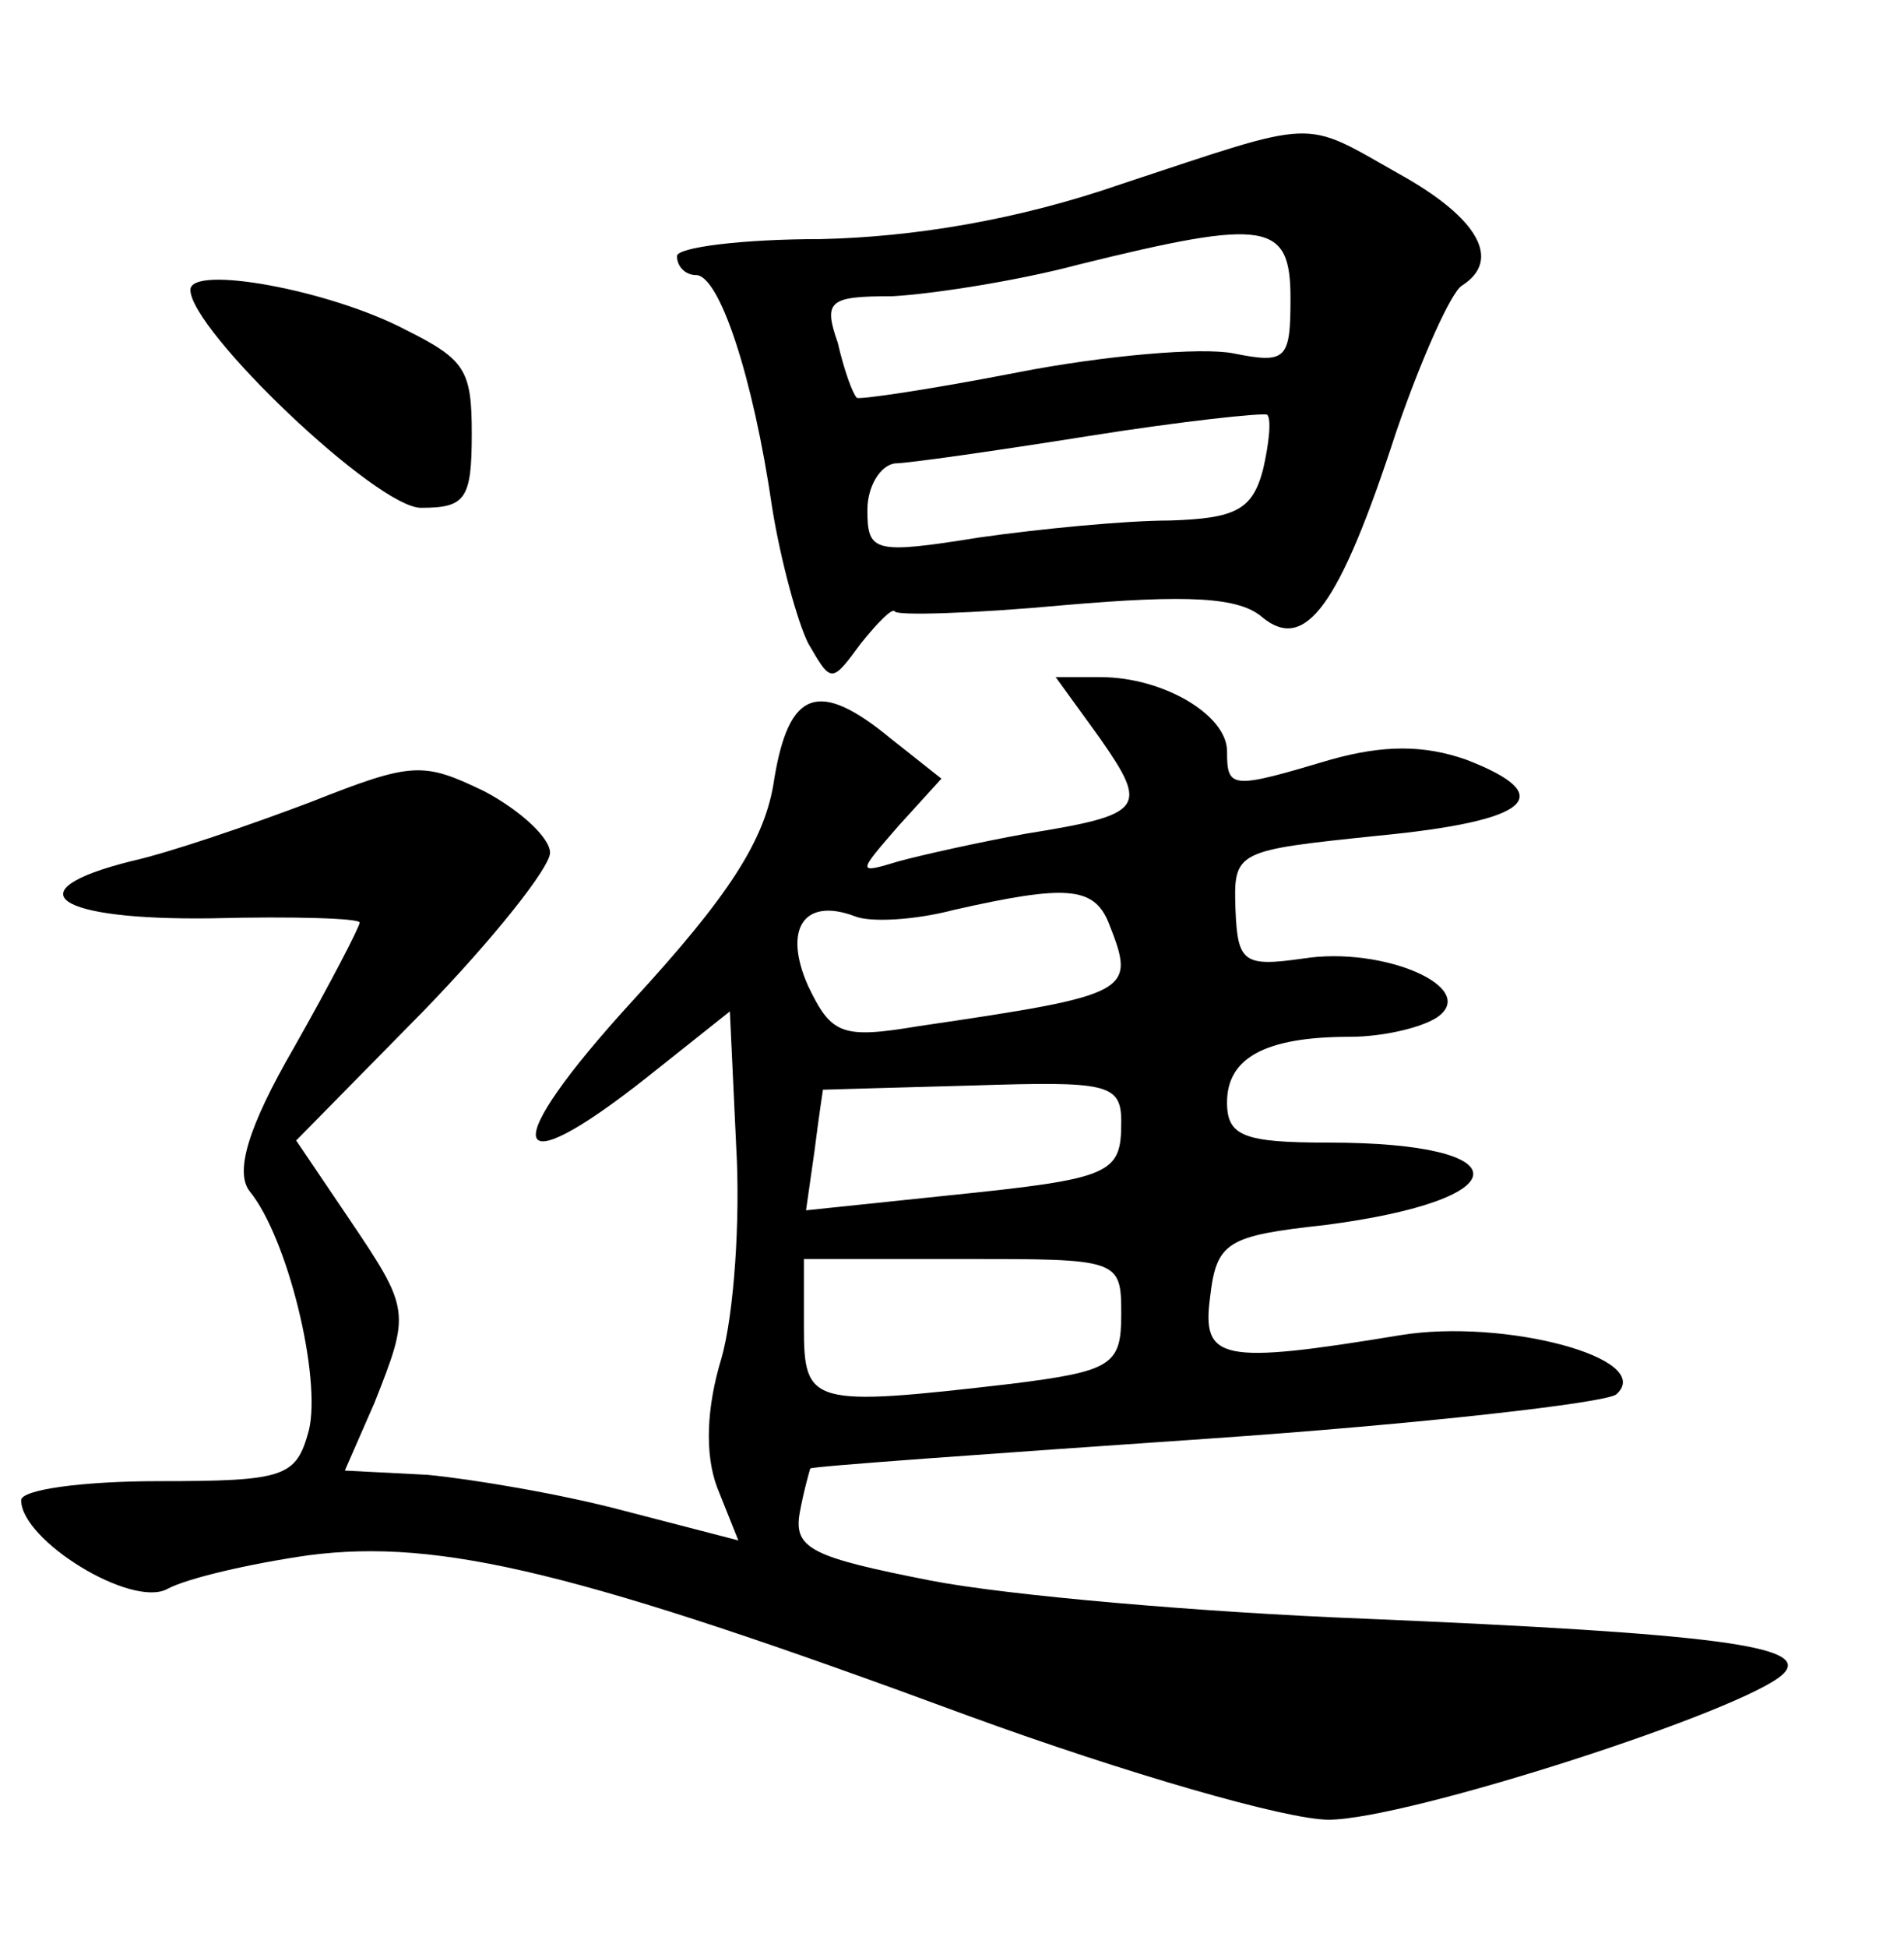 <?xml version="1.0" standalone="no"?>
<!DOCTYPE svg PUBLIC "-//W3C//DTD SVG 20010904//EN"
 "http://www.w3.org/TR/2001/REC-SVG-20010904/DTD/svg10.dtd">
<svg version="1.0" xmlns="http://www.w3.org/2000/svg"
 width="90pt" height="92pt" viewBox="0 0 90 92"
 preserveAspectRatio="xMidYMid meet">
<g transform="translate(0,92) scale(0.1,-0.1)"
fill="#000000" stroke="none">
<path d="M530 833 c-49 -17 -98 -25 -142 -26 -38 0 -68 -4 -68 -8 0 -5 4 -9 9
-9 11 0 27 -48 36 -110 4 -25 12 -54 17 -64 11 -19 11 -19 25 0 8 10 15 17 16
15 1 -2 37 -1 80 3 58 5 83 4 94 -6 20 -16 36 5 63 88 12 35 26 66 31 69 19
12 8 32 -30 53 -46 26 -37 26 -131 -5z m80 -54 c0 -29 -2 -31 -27 -26 -15 3
-61 -1 -102 -9 -41 -8 -75 -13 -76 -12 -2 2 -6 13 -9 26 -7 20 -4 22 26 22 18
1 58 7 88 15 89 22 100 20 100 -16z m-13 -81 c-5 -19 -13 -23 -44 -24 -21 0
-62 -4 -90 -8 -50 -8 -53 -7 -53 13 0 11 6 21 13 22 6 0 48 6 92 13 44 7 82
11 84 10 2 -2 1 -13 -2 -26z"/>
<path d="M90 783 c0 -19 88 -103 109 -103 21 0 24 4 24 35 0 30 -3 35 -31 49
-36 19 -102 31 -102 19z"/>
<path d="M520 571 c23 -33 21 -36 -35 -45 -22 -4 -49 -10 -60 -13 -20 -6 -20
-6 0 17 l20 22 -24 19 c-34 28 -48 23 -55 -19 -4 -29 -22 -56 -67 -105 -64
-70 -60 -89 7 -36 l39 31 3 -64 c2 -34 -1 -79 -7 -100 -7 -23 -8 -45 -2 -61
l10 -25 -54 14 c-30 8 -72 15 -93 17 l-39 2 14 32 c17 43 17 44 -12 87 l-25
37 60 61 c33 34 60 68 60 75 0 7 -14 20 -31 29 -29 14 -34 14 -82 -5 -29 -11
-67 -24 -85 -28 -56 -14 -36 -28 38 -27 39 1 70 0 70 -2 0 -2 -14 -29 -31 -59
-22 -38 -28 -59 -21 -68 18 -22 34 -88 28 -113 -6 -22 -11 -24 -71 -24 -36 0
-65 -4 -65 -9 0 -19 52 -51 69 -42 9 5 39 12 67 16 62 8 128 -8 312 -76 74
-27 150 -49 170 -49 37 0 198 52 215 69 13 13 -32 19 -198 26 -77 3 -169 11
-205 18 -56 11 -65 15 -62 32 2 11 5 21 5 21 1 1 85 7 187 14 102 7 189 17
194 21 19 17 -53 36 -102 28 -85 -14 -94 -12 -90 18 3 26 8 29 54 34 93 12 94
39 2 39 -40 0 -48 3 -48 19 0 21 18 31 58 31 15 0 33 4 41 9 21 14 -25 34 -63
28 -28 -4 -31 -2 -32 23 -1 28 0 28 67 35 73 7 86 19 42 36 -20 7 -39 7 -64 0
-47 -14 -49 -14 -49 4 0 17 -30 35 -60 35 l-21 0 21 -29z m4 -87 c13 -33 12
-34 -90 -49 -36 -6 -41 -4 -52 19 -12 27 -2 42 22 33 7 -3 28 -2 47 3 53 12
66 11 73 -6z m6 -94 c0 -25 -4 -27 -82 -35 l-67 -7 4 28 c2 16 4 29 4 29 1 0
33 1 71 2 63 2 70 1 70 -17z m0 -91 c0 -24 -4 -27 -52 -33 -95 -11 -98 -10
-98 27 l0 32 75 0 c74 0 75 0 75 -26z"/>
</g>
</svg>
